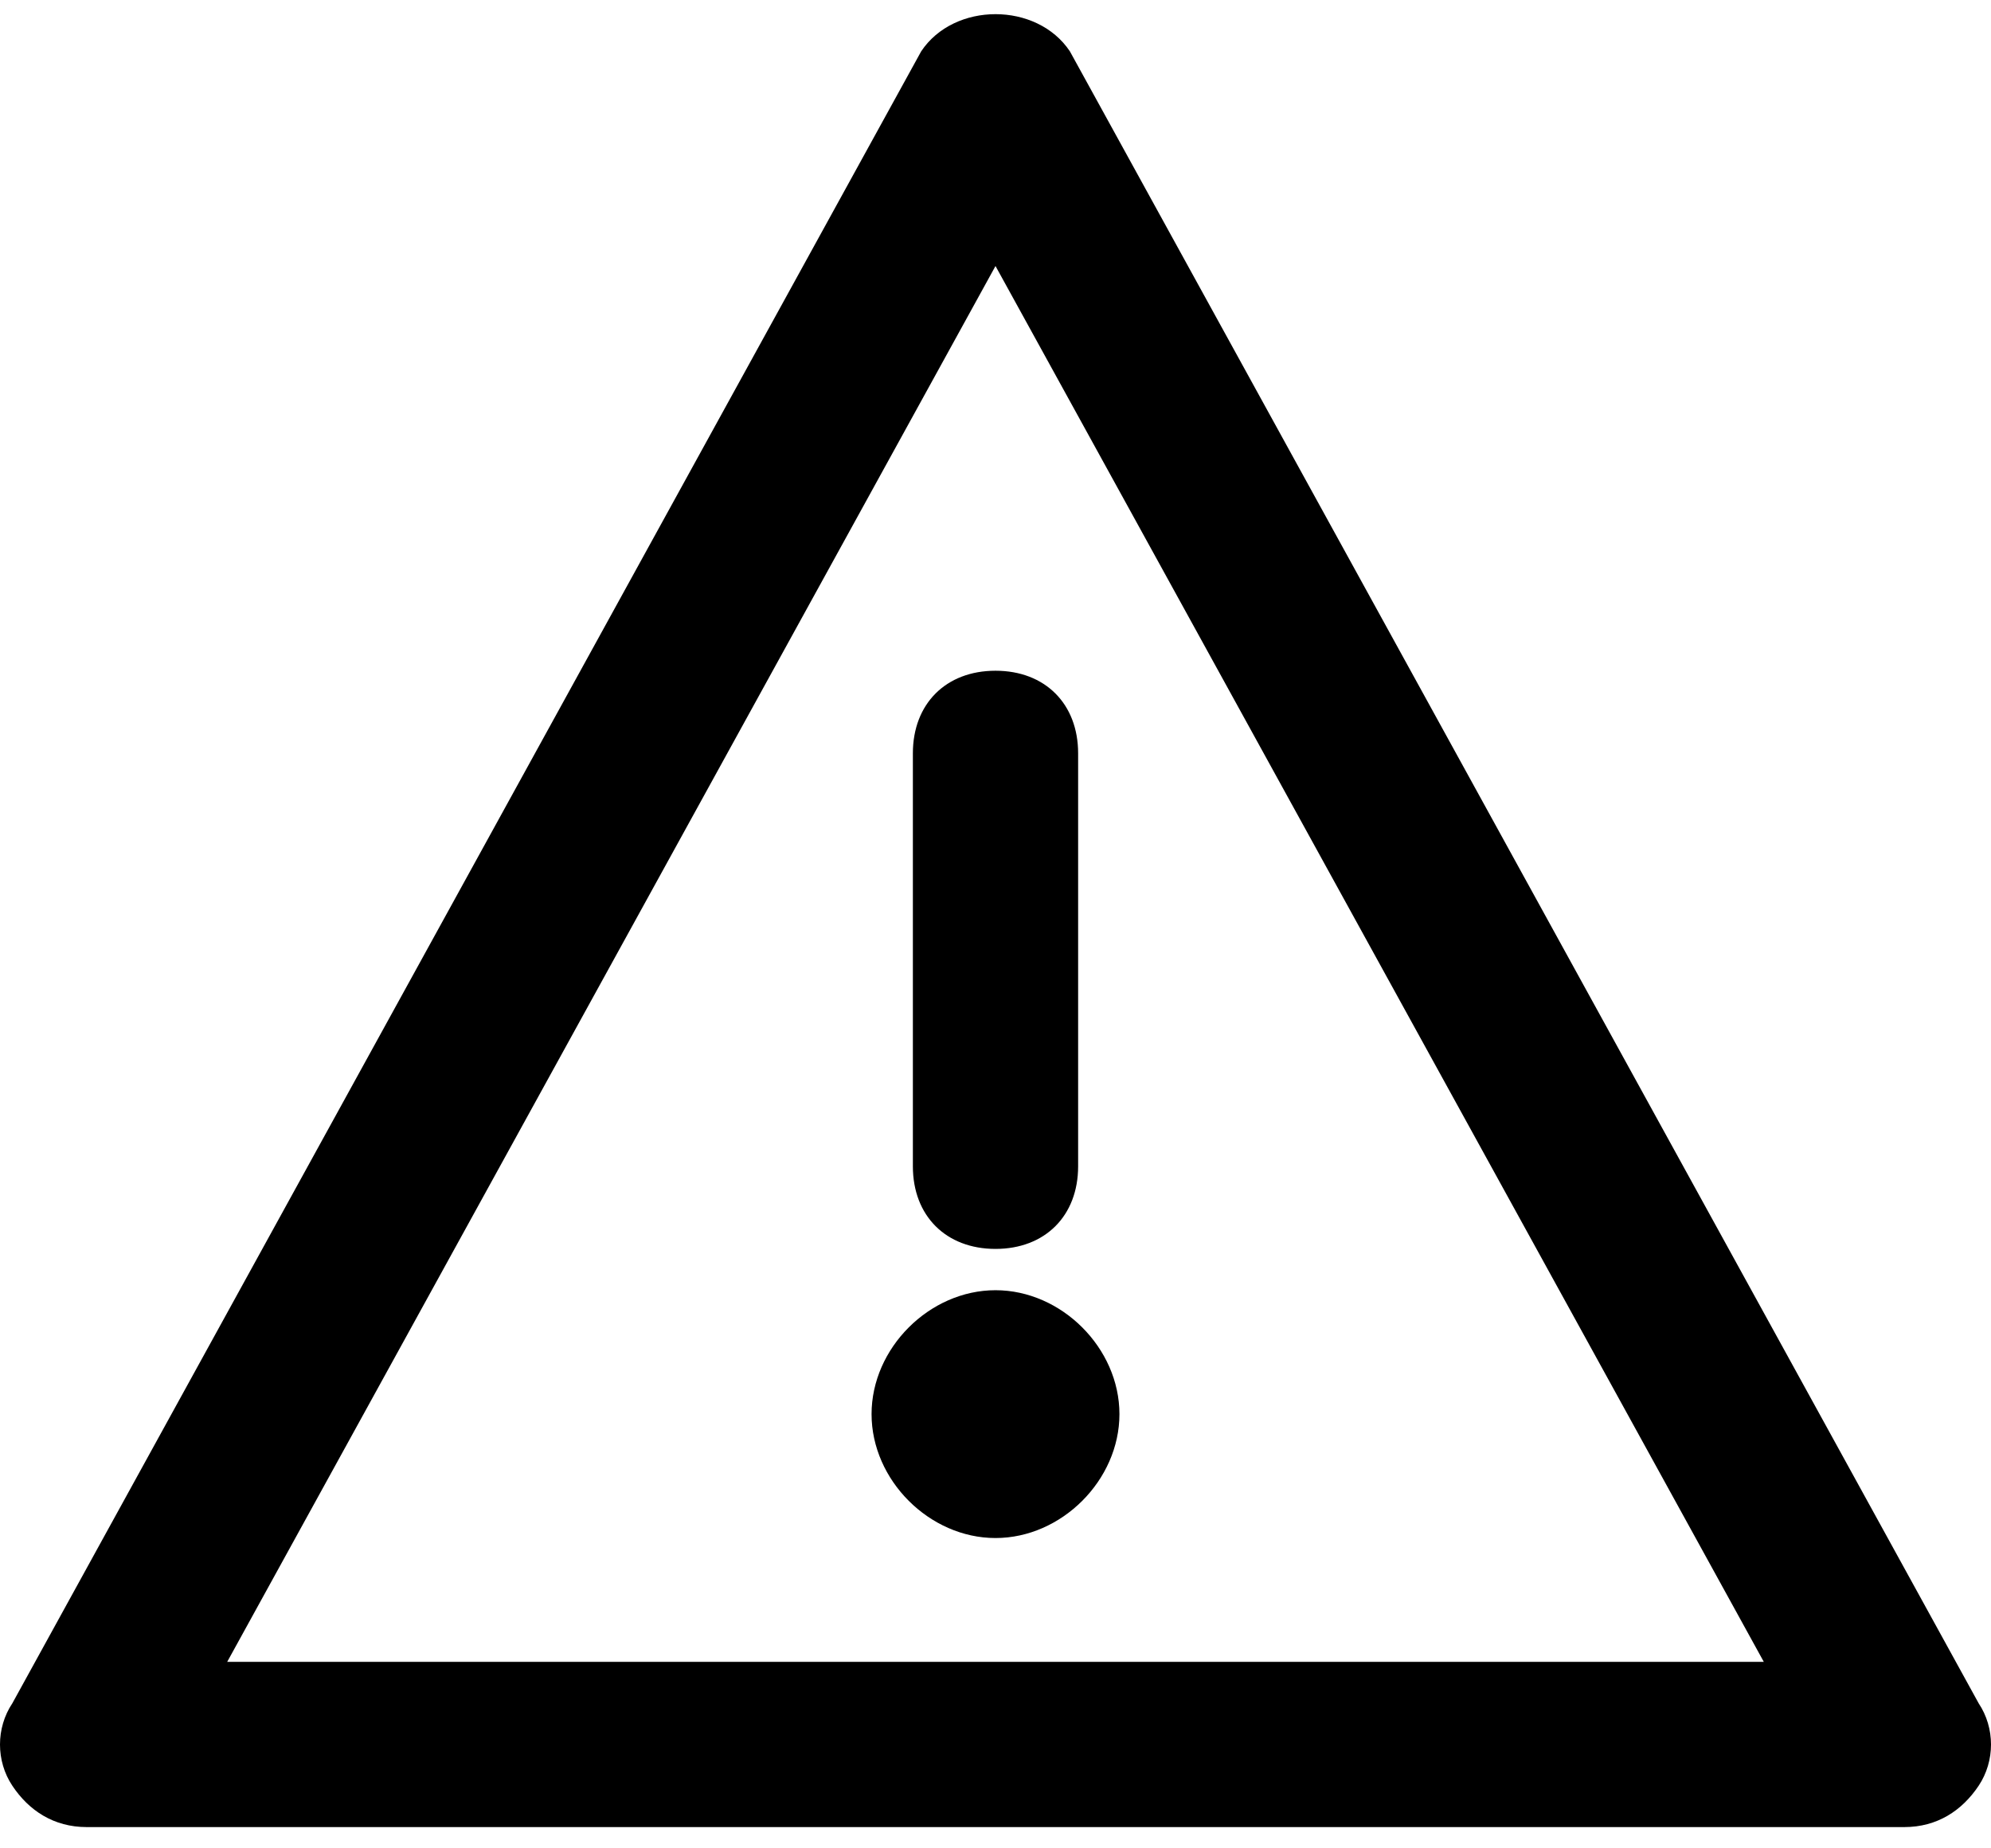 <?xml version="1.0" encoding="UTF-8"?>
<svg width="28px" height="26px" viewBox="0 0 28 26" version="1.1" xmlns="http://www.w3.org/2000/svg" xmlns:xlink="http://www.w3.org/1999/xlink">
    <title>DA1F1F25-5101-472C-9611-7896CF9D72E1</title>
    <defs>
        <filter id="filter-1">
            <feColorMatrix in="SourceGraphic" type="matrix" values="0 0 0 0 1 0 0 0 0 0.353 0 0 0 0 0.353 0 0 0 1 0"></feColorMatrix>
        </filter>
    </defs>
    <g id="Page-2" stroke="none" stroke-width="1" fill="none" fill-rule="evenodd">
        <g id="warning" transform="translate(-628, -275)" filter="url(#filter-1)">
            <g transform="translate(628, 275)">
                <path d="M26.78,25.701 L1.22,25.701 C0.755,25.701 0.406,25.468 0.174,25.12 C-0.058,24.772 -0.058,24.307 0.174,23.959 L12.955,0.722 C13.419,0.025 14.581,0.025 15.046,0.722 L27.826,23.959 C28.058,24.307 28.058,24.772 27.826,25.12 C27.593,25.468 27.245,25.701 26.78,25.701 Z M3.195,23.377 L24.805,23.377 L14,3.742 L3.195,23.377 Z" id="Shape" fill="#000000" fill-rule="nonzero"></path>
                <path d="M14,17.568 C13.303,17.568 12.838,17.103 12.838,16.406 L12.838,10.597 C12.838,9.9 13.303,9.435 14,9.435 C14.697,9.435 15.162,9.9 15.162,10.597 L15.162,16.406 C15.162,17.103 14.697,17.568 14,17.568 Z" id="Path" fill="#000000" fill-rule="nonzero"></path>
                <g id="Group" transform="translate(12.25, 17.85)" fill="#000000" fill-rule="nonzero">
                    <circle id="Oval" cx="1.75" cy="2.042" r="1.162"></circle>
                    <path d="M1.75,3.785 C0.821,3.785 0.007,2.971 0.007,2.042 C0.007,1.113 0.821,0.299 1.75,0.299 C2.679,0.299 3.493,1.113 3.493,2.042 C3.493,2.971 2.679,3.785 1.75,3.785 Z M1.75,1.461 C1.402,1.461 1.169,1.694 1.169,2.042 C1.169,2.39 1.402,2.622 1.75,2.622 C2.099,2.622 2.331,2.39 2.331,2.042 C2.331,1.694 2.099,1.461 1.75,1.461 Z" id="Shape"></path>
                </g>
            </g>
        </g>
    </g>
</svg>